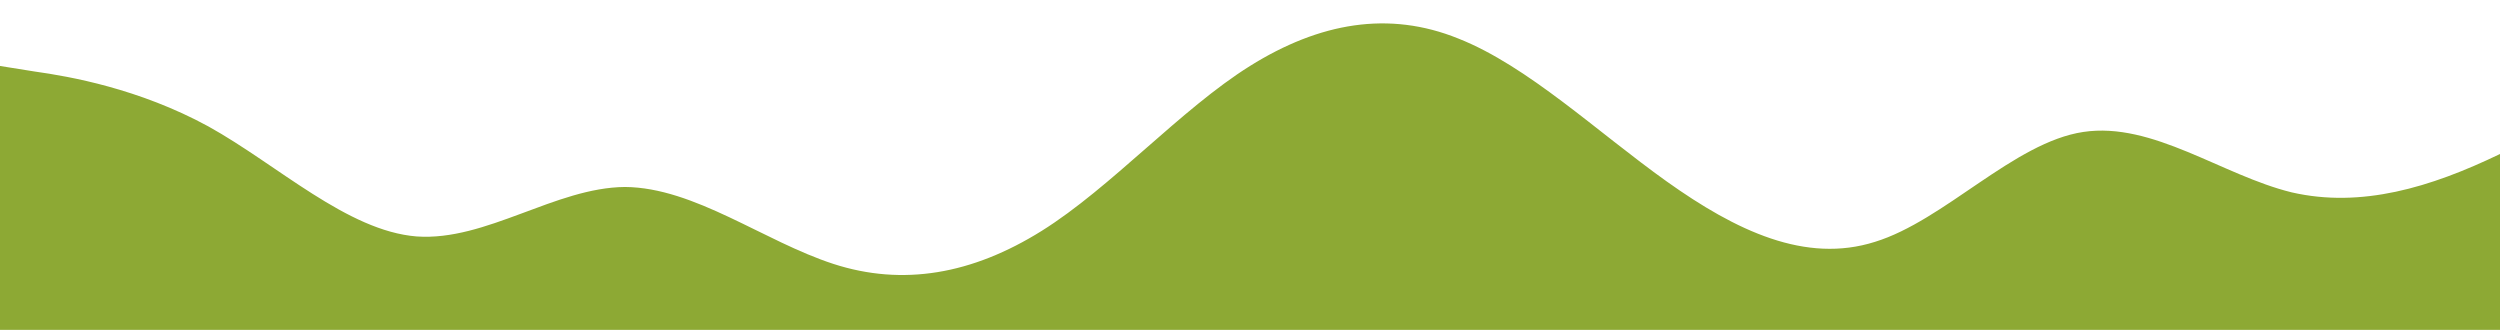<?xml version="1.0" encoding="UTF-8" standalone="no"?>
<svg
   id="wave"
   viewBox="0 0 1440 190"
   version="1.1"
   sodipodi:docname="waveReverse.svg"
   style="transform:rotate(180deg); transition: 0.3s"
   inkscape:version="1.3 (0e150ed6c4, 2023-07-21)"
   xmlns:inkscape="http://www.inkscape.org/namespaces/inkscape"
   xmlns:sodipodi="http://sodipodi.sourceforge.net/DTD/sodipodi-0.dtd"
   xmlns="http://www.w3.org/2000/svg"
   xmlns:svg="http://www.w3.org/2000/svg">
  <sodipodi:namedview
     id="namedview2"
     pagecolor="#505050"
     bordercolor="#eeeeee"
     borderopacity="1"
     inkscape:showpageshadow="0"
     inkscape:pageopacity="0"
     inkscape:pagecheckerboard="0"
     inkscape:deskcolor="#505050"
     inkscape:zoom="0.27154865"
     inkscape:cx="885.66083"
     inkscape:cy="-156.50971"
     inkscape:window-width="1366"
     inkscape:window-height="745"
     inkscape:window-x="-8"
     inkscape:window-y="-8"
     inkscape:window-maximized="1"
     inkscape:current-layer="wave" />
  <defs
     id="defs2">
    <linearGradient
       id="sw-gradient-0"
       x1="0"
       x2="0"
       y1="1"
       y2="0">
      <stop
         stop-color="rgba(141, 169, 52, 1)"
         offset="0%"
         id="stop1" />
      <stop
         stop-color="rgba(141, 169, 52, 1)"
         offset="100%"
         id="stop2" />
    </linearGradient>
  </defs>
  <path
     style="transform:translate(0, 0px); opacity:1"
     fill="url(#sw-gradient-0)"
     d="M0,38L20,41.2C40,44,80,51,120,72.8C160,95,200,133,240,136.2C280,139,320,108,360,107.7C400,108,440,139,480,152C520,165,560,158,600,133C640,108,680,63,720,38C760,13,800,6,840,22.2C880,38,920,76,960,104.5C1000,133,1040,152,1080,139.3C1120,127,1160,82,1200,76C1240,70,1280,101,1320,110.8C1360,120,1400,108,1440,88.7C1480,70,1520,44,1560,34.8C1600,25,1640,32,1680,31.7C1720,32,1760,25,1800,47.5C1840,70,1880,120,1920,129.8C1960,139,2000,108,2040,107.7C2080,108,2120,139,2160,155.2C2200,171,2240,171,2280,161.5C2320,152,2360,133,2400,117.2C2440,101,2480,89,2520,76C2560,63,2600,51,2640,47.5C2680,44,2720,51,2760,57C2800,63,2840,70,2860,72.8L2880,76L2880,190L2860,190C2840,190,2800,190,2760,190C2720,190,2680,190,2640,190C2600,190,2560,190,2520,190C2480,190,2440,190,2400,190C2360,190,2320,190,2280,190C2240,190,2200,190,2160,190C2120,190,2080,190,2040,190C2000,190,1960,190,1920,190C1880,190,1840,190,1800,190C1760,190,1720,190,1680,190C1640,190,1600,190,1560,190C1520,190,1480,190,1440,190C1400,190,1360,190,1320,190C1280,190,1240,190,1200,190C1160,190,1120,190,1080,190C1040,190,1000,190,960,190C920,190,880,190,840,190C800,190,760,190,720,190C680,190,640,190,600,190C560,190,520,190,480,190C440,190,400,190,360,190C320,190,280,190,240,190C200,190,160,190,120,190C80,190,40,190,20,190L0,190Z"
     id="path2" />
</svg>
